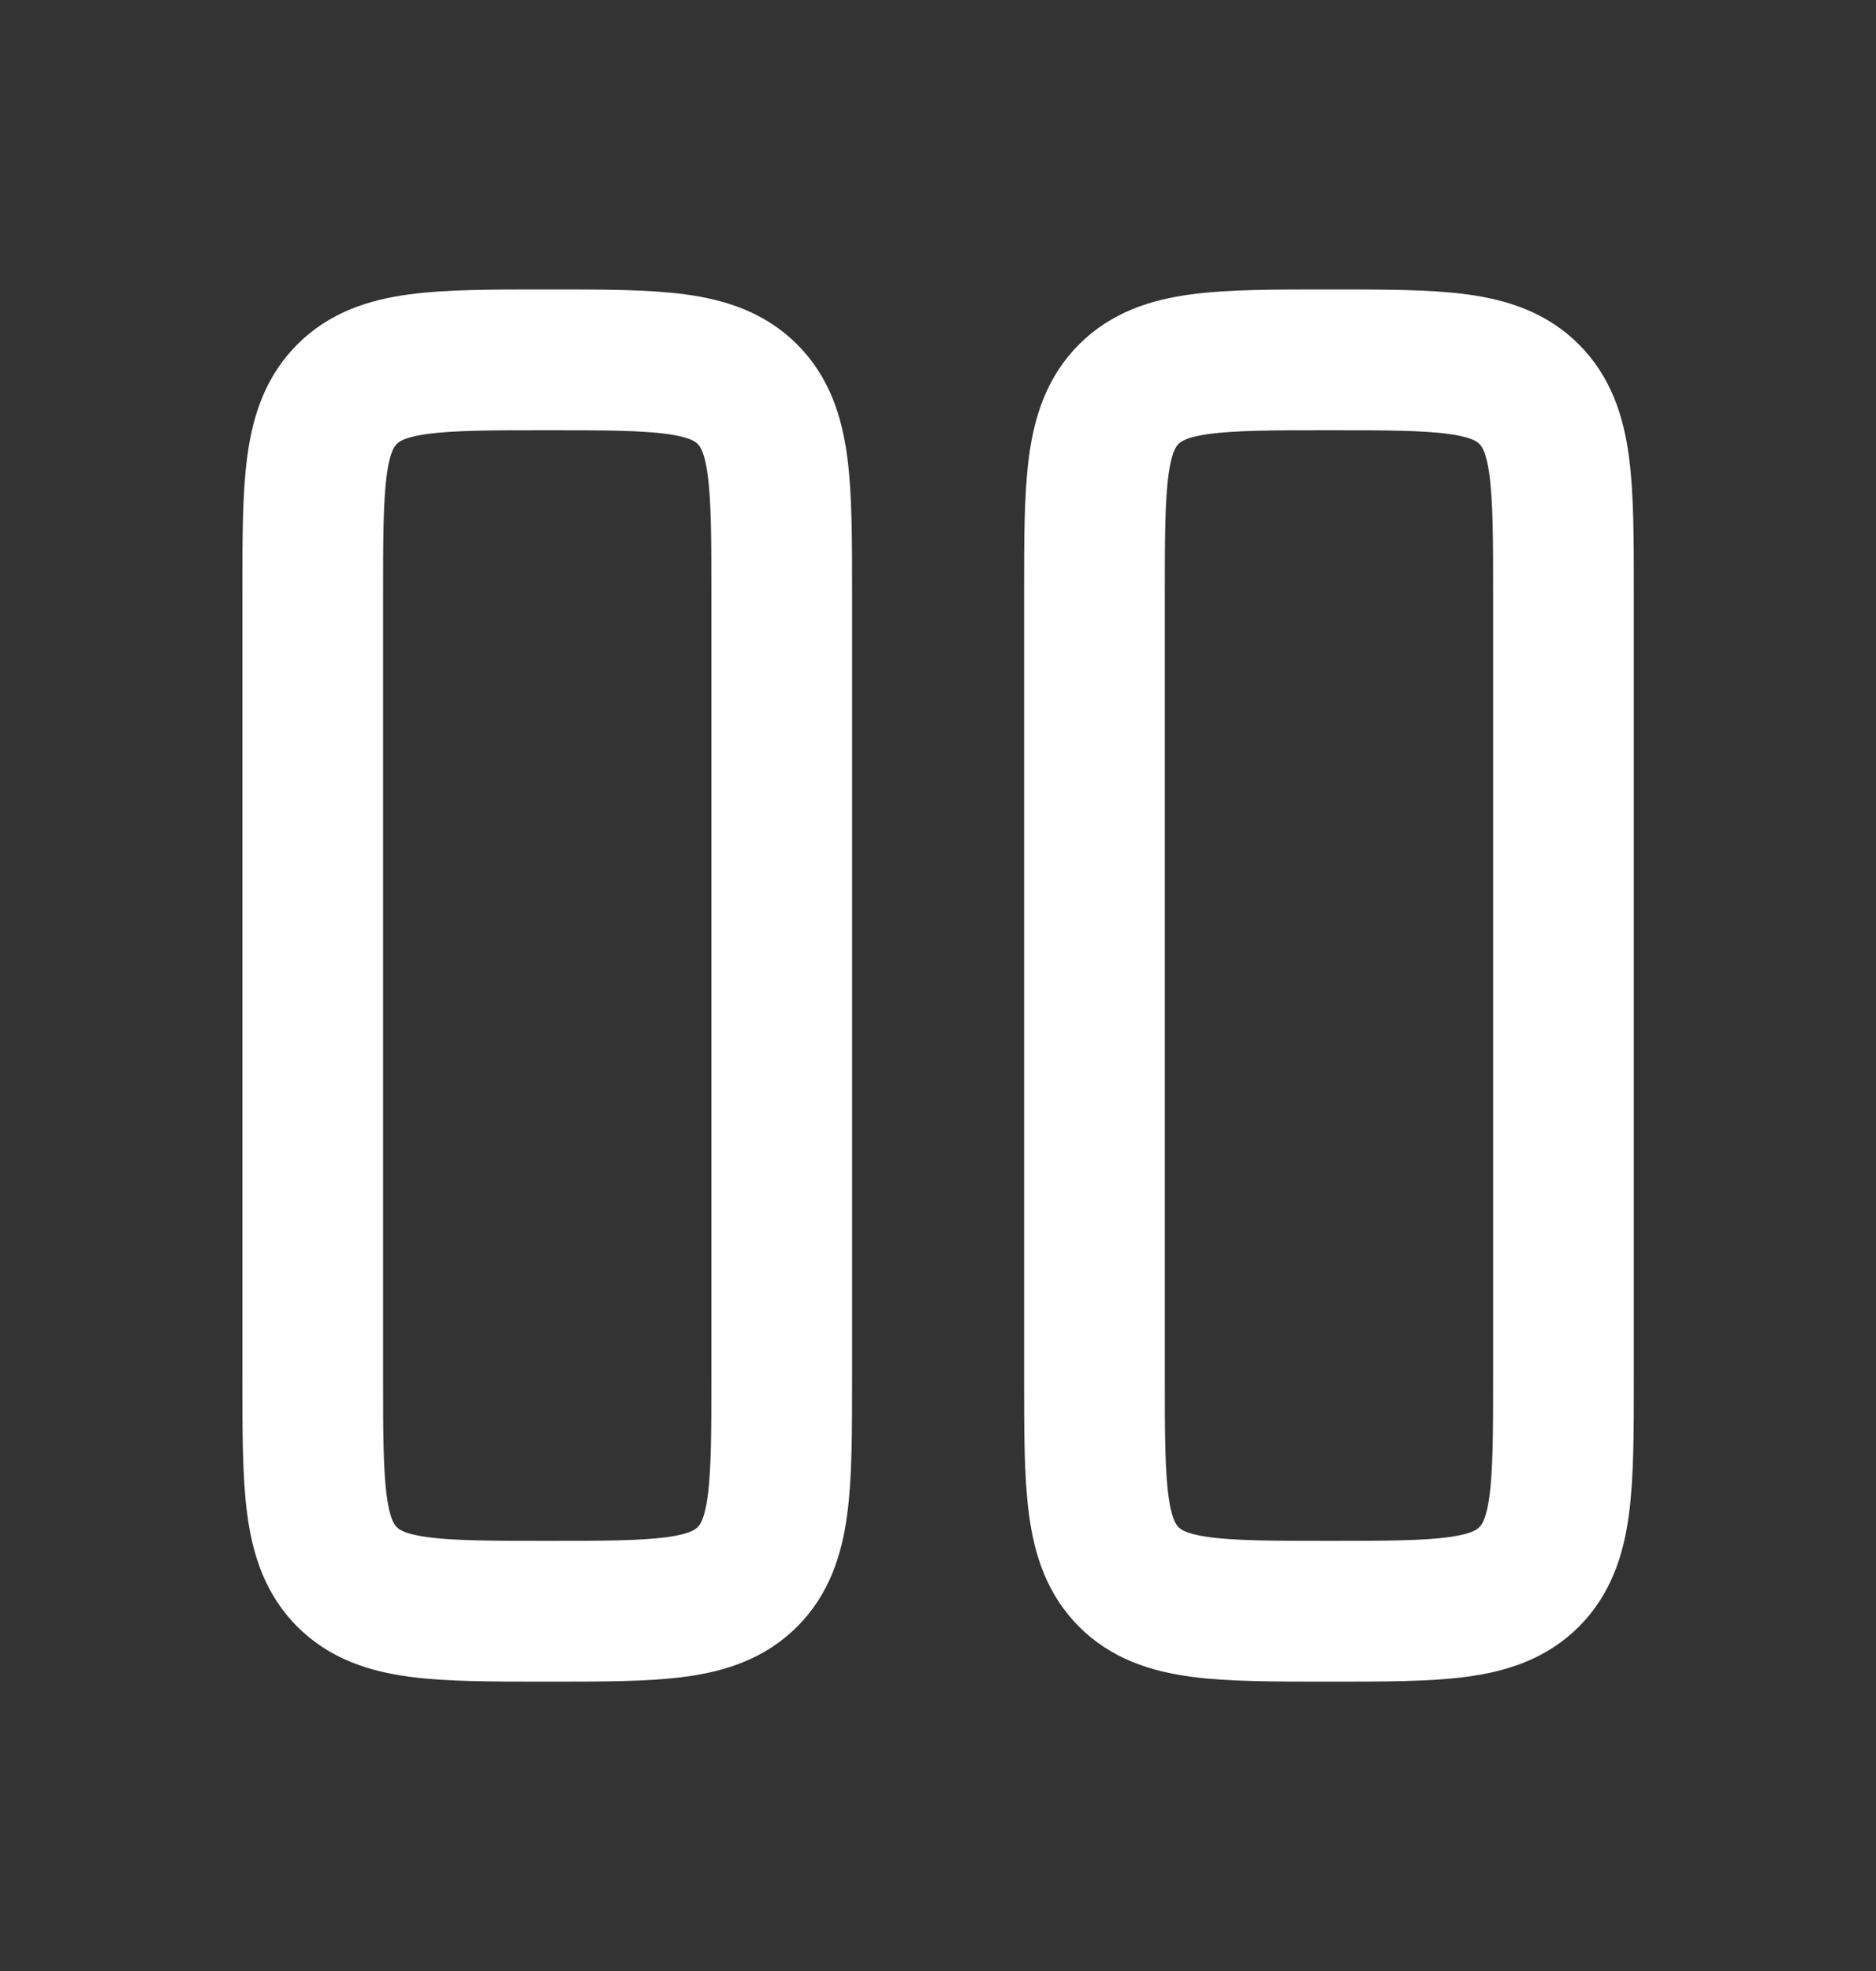 <svg width="20" height="21" viewBox="0 0 20 21" fill="none" xmlns="http://www.w3.org/2000/svg">
<rect x="0" y="0" width="20" height="21" fill="#333333" stroke="none"/>
<path d="M3.334 6.334C3.334 5.155 3.334 4.566 3.7 4.2C4.066 3.834 4.655 3.834 5.834 3.834C7.013 3.834 7.602 3.834 7.968 4.2C8.334 4.566 8.334 5.155 8.334 6.334V14.667C8.334 15.846 8.334 16.435 7.968 16.801C7.602 17.167 7.013 17.167 5.834 17.167C4.655 17.167 4.066 17.167 3.7 16.801C3.334 16.435 3.334 15.846 3.334 14.667V6.334Z" stroke="white" stroke-width="1.5"/>
<path d="M11.668 6.334C11.668 5.155 11.668 4.566 12.034 4.2C12.4 3.834 12.989 3.834 14.168 3.834C15.347 3.834 15.936 3.834 16.302 4.2C16.668 4.566 16.668 5.155 16.668 6.334V14.667C16.668 15.846 16.668 16.435 16.302 16.801C15.936 17.167 15.347 17.167 14.168 17.167C12.989 17.167 12.4 17.167 12.034 16.801C11.668 16.435 11.668 15.846 11.668 14.667V6.334Z" stroke="white" stroke-width="1.5"/>
</svg>
